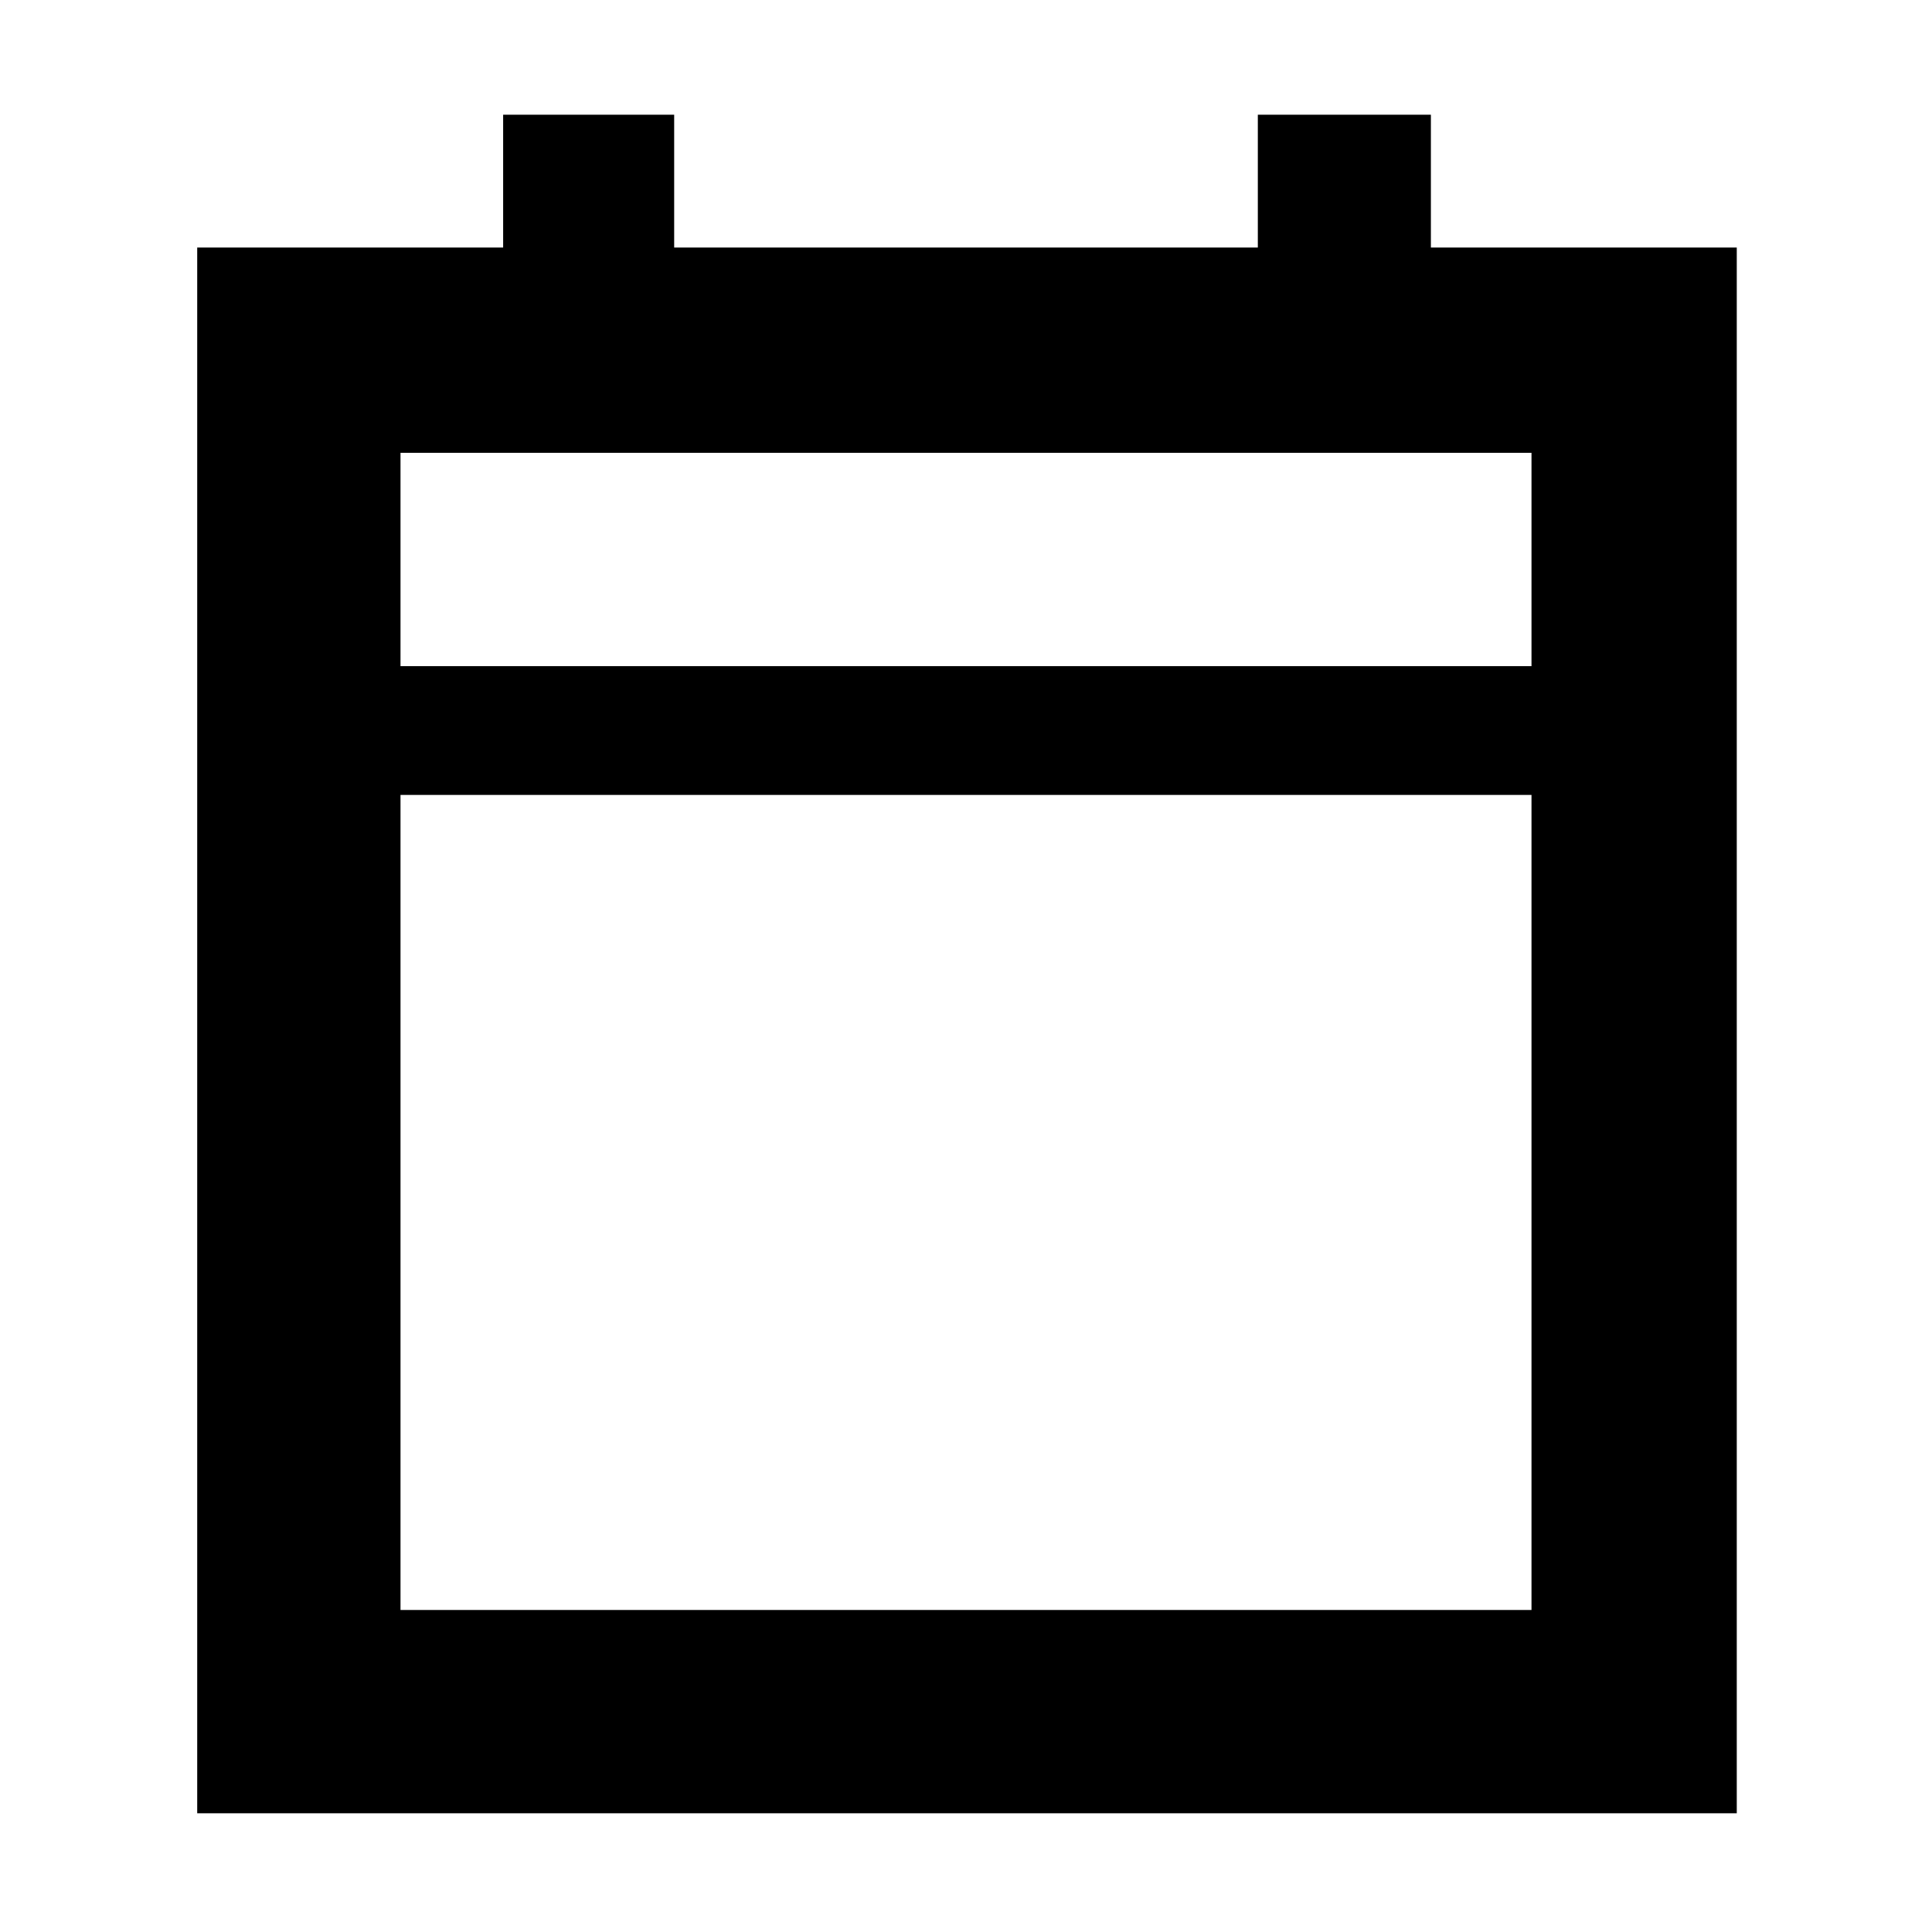<svg xmlns="http://www.w3.org/2000/svg" height="40" width="40"><path d="M4.083 37.542V5.125h6.334v-2.75h3.541v2.75h12.084v-2.75h3.583v2.75h6.333v32.417Zm4.209-4.209h23.416V16.458H8.292Zm0-19.541h23.416V9.375H8.292Zm0 0V9.375v4.417Z"/></svg>